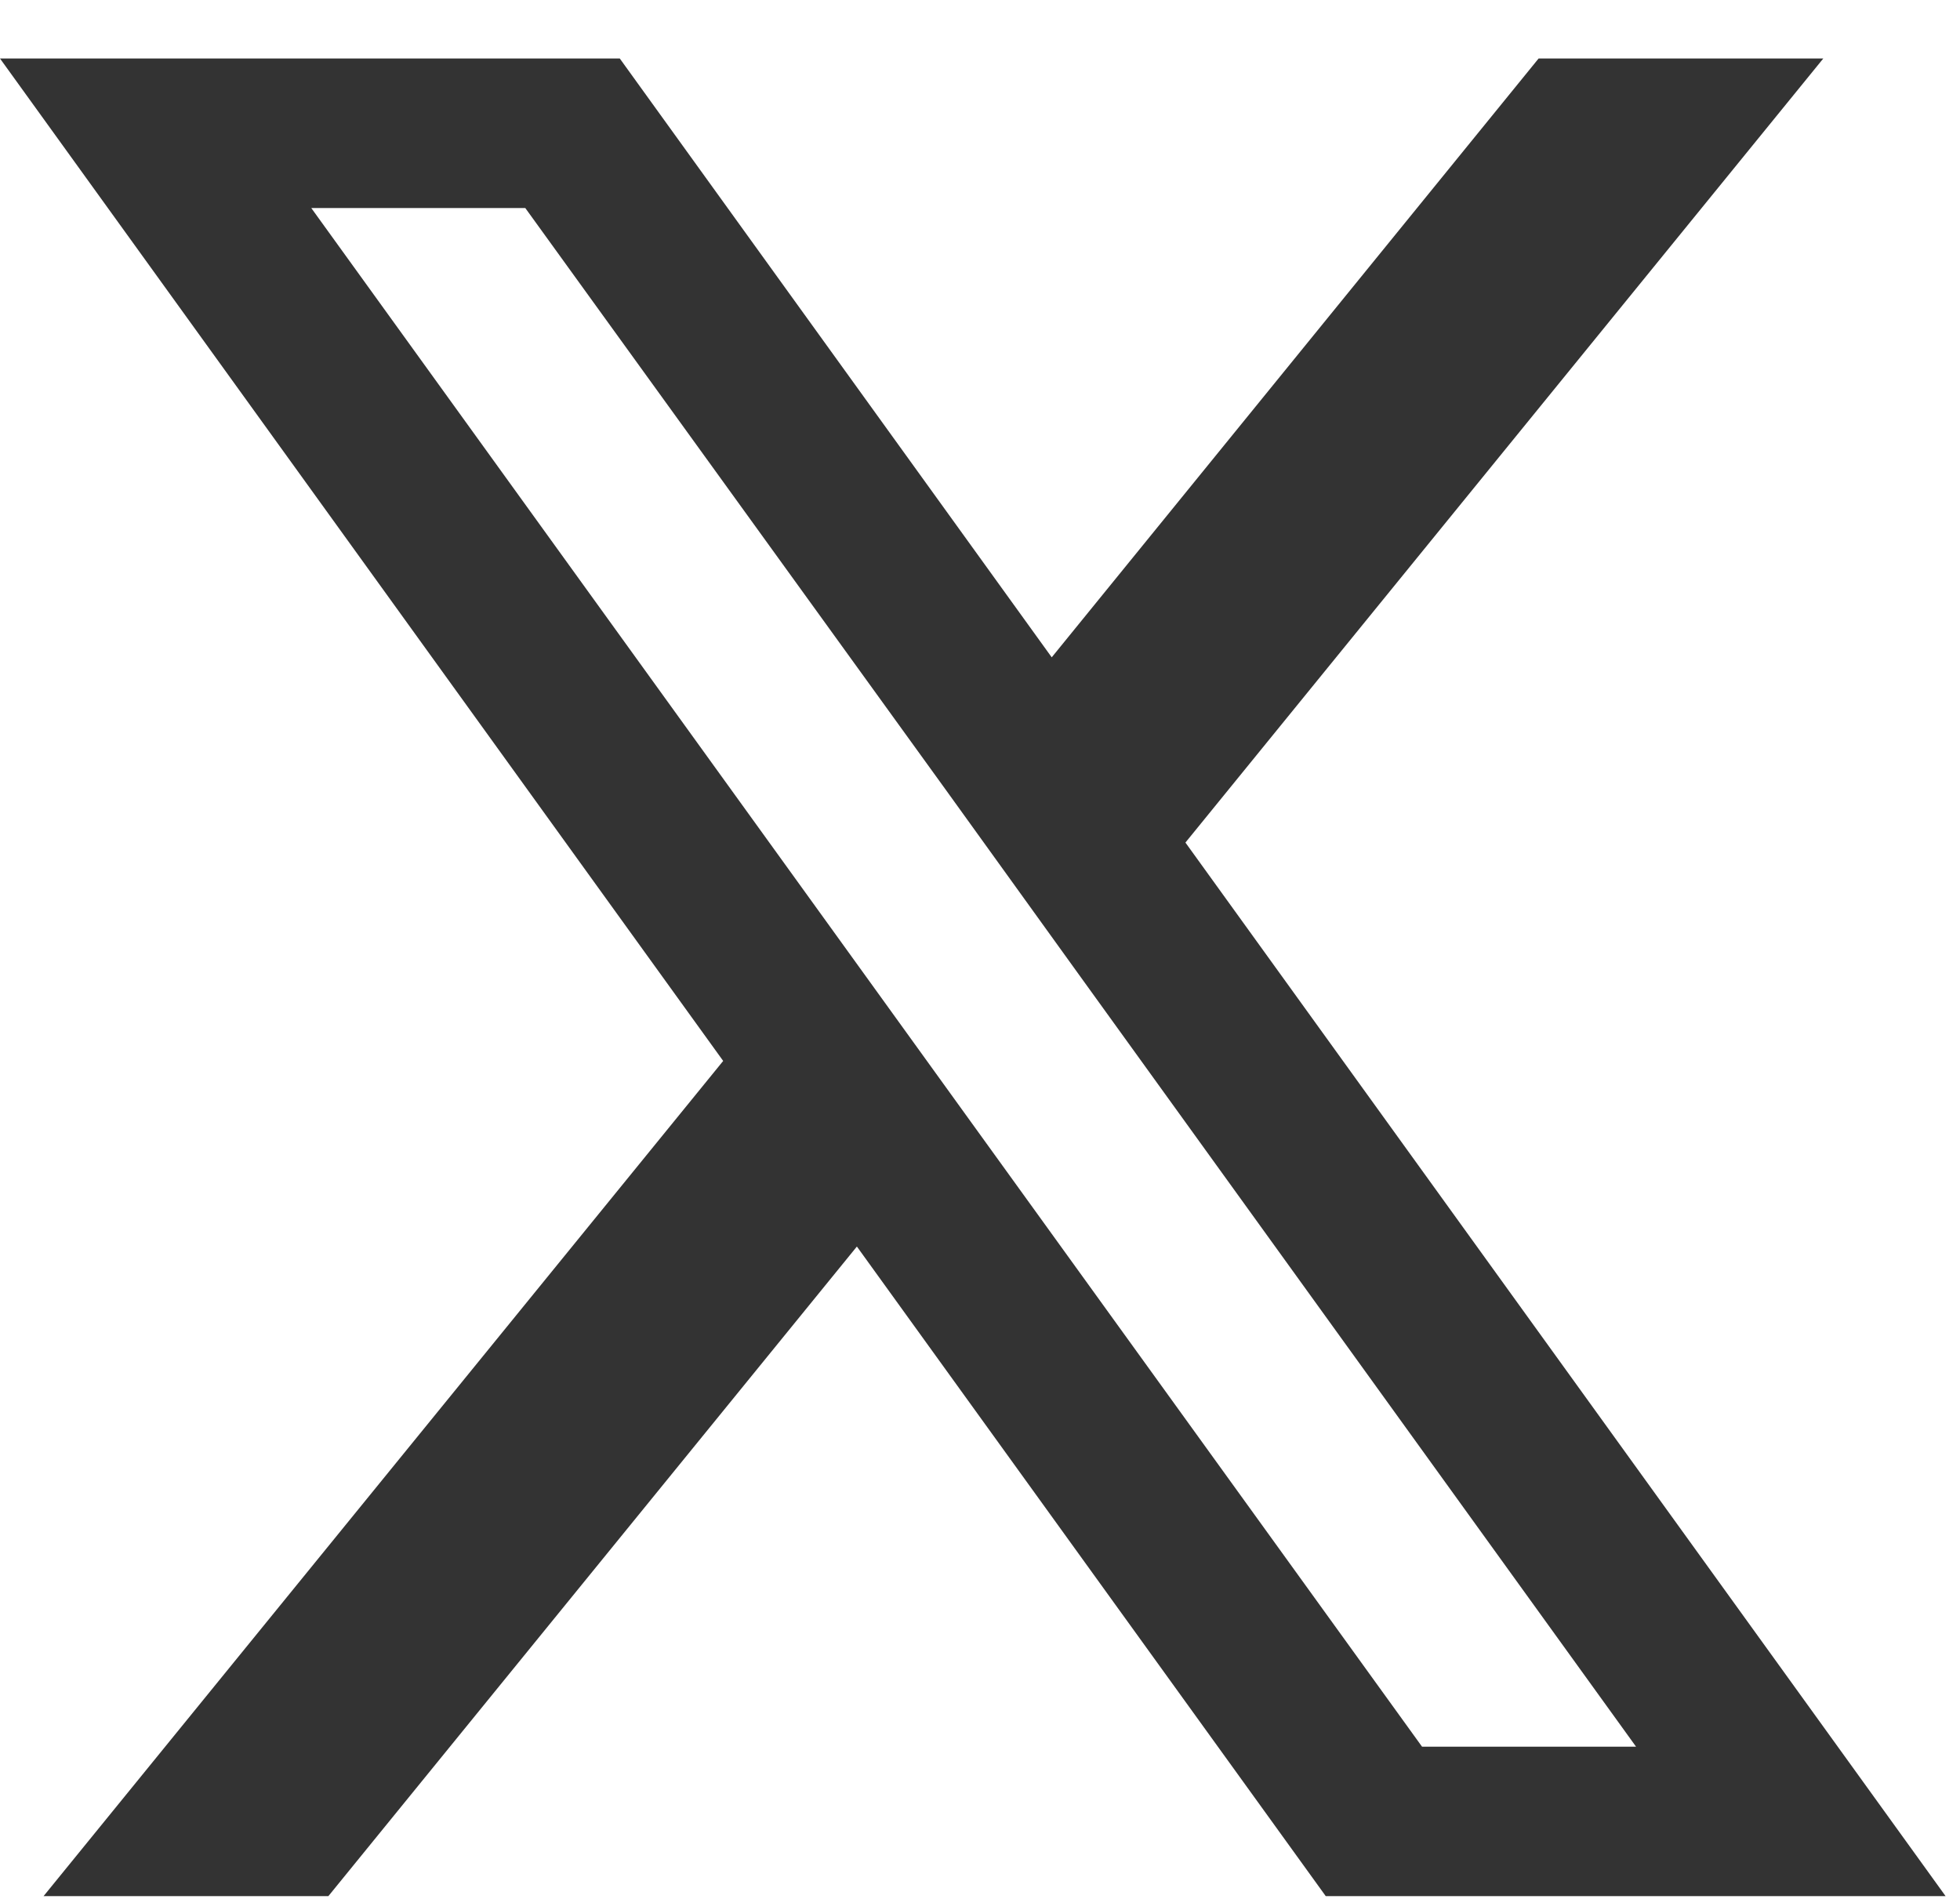 <svg width="32" height="31" viewBox="0 0 32 31" fill="none" xmlns="http://www.w3.org/2000/svg">
<g clip-path="url(#clip0_192_750)">
<path d="M19.354 13.755L29.768 0.955H25.12L17.171 10.731L10.119 0.955H0L11.807 17.32L0.711 30.955H5.361L13.99 20.35L21.645 30.955H31.765L19.354 13.755ZM15.754 18.18L13.568 15.151L5.082 3.396H8.576L15.425 12.871L17.608 15.901L26.711 28.515H23.217L15.754 18.18Z" fill="#333333"/>
</g>
<defs>
<clipPath id="clip0_192_750">
<rect width="32" height="30" fill="white" transform="translate(0 0.955)"/>
</clipPath>
</defs>
</svg>

